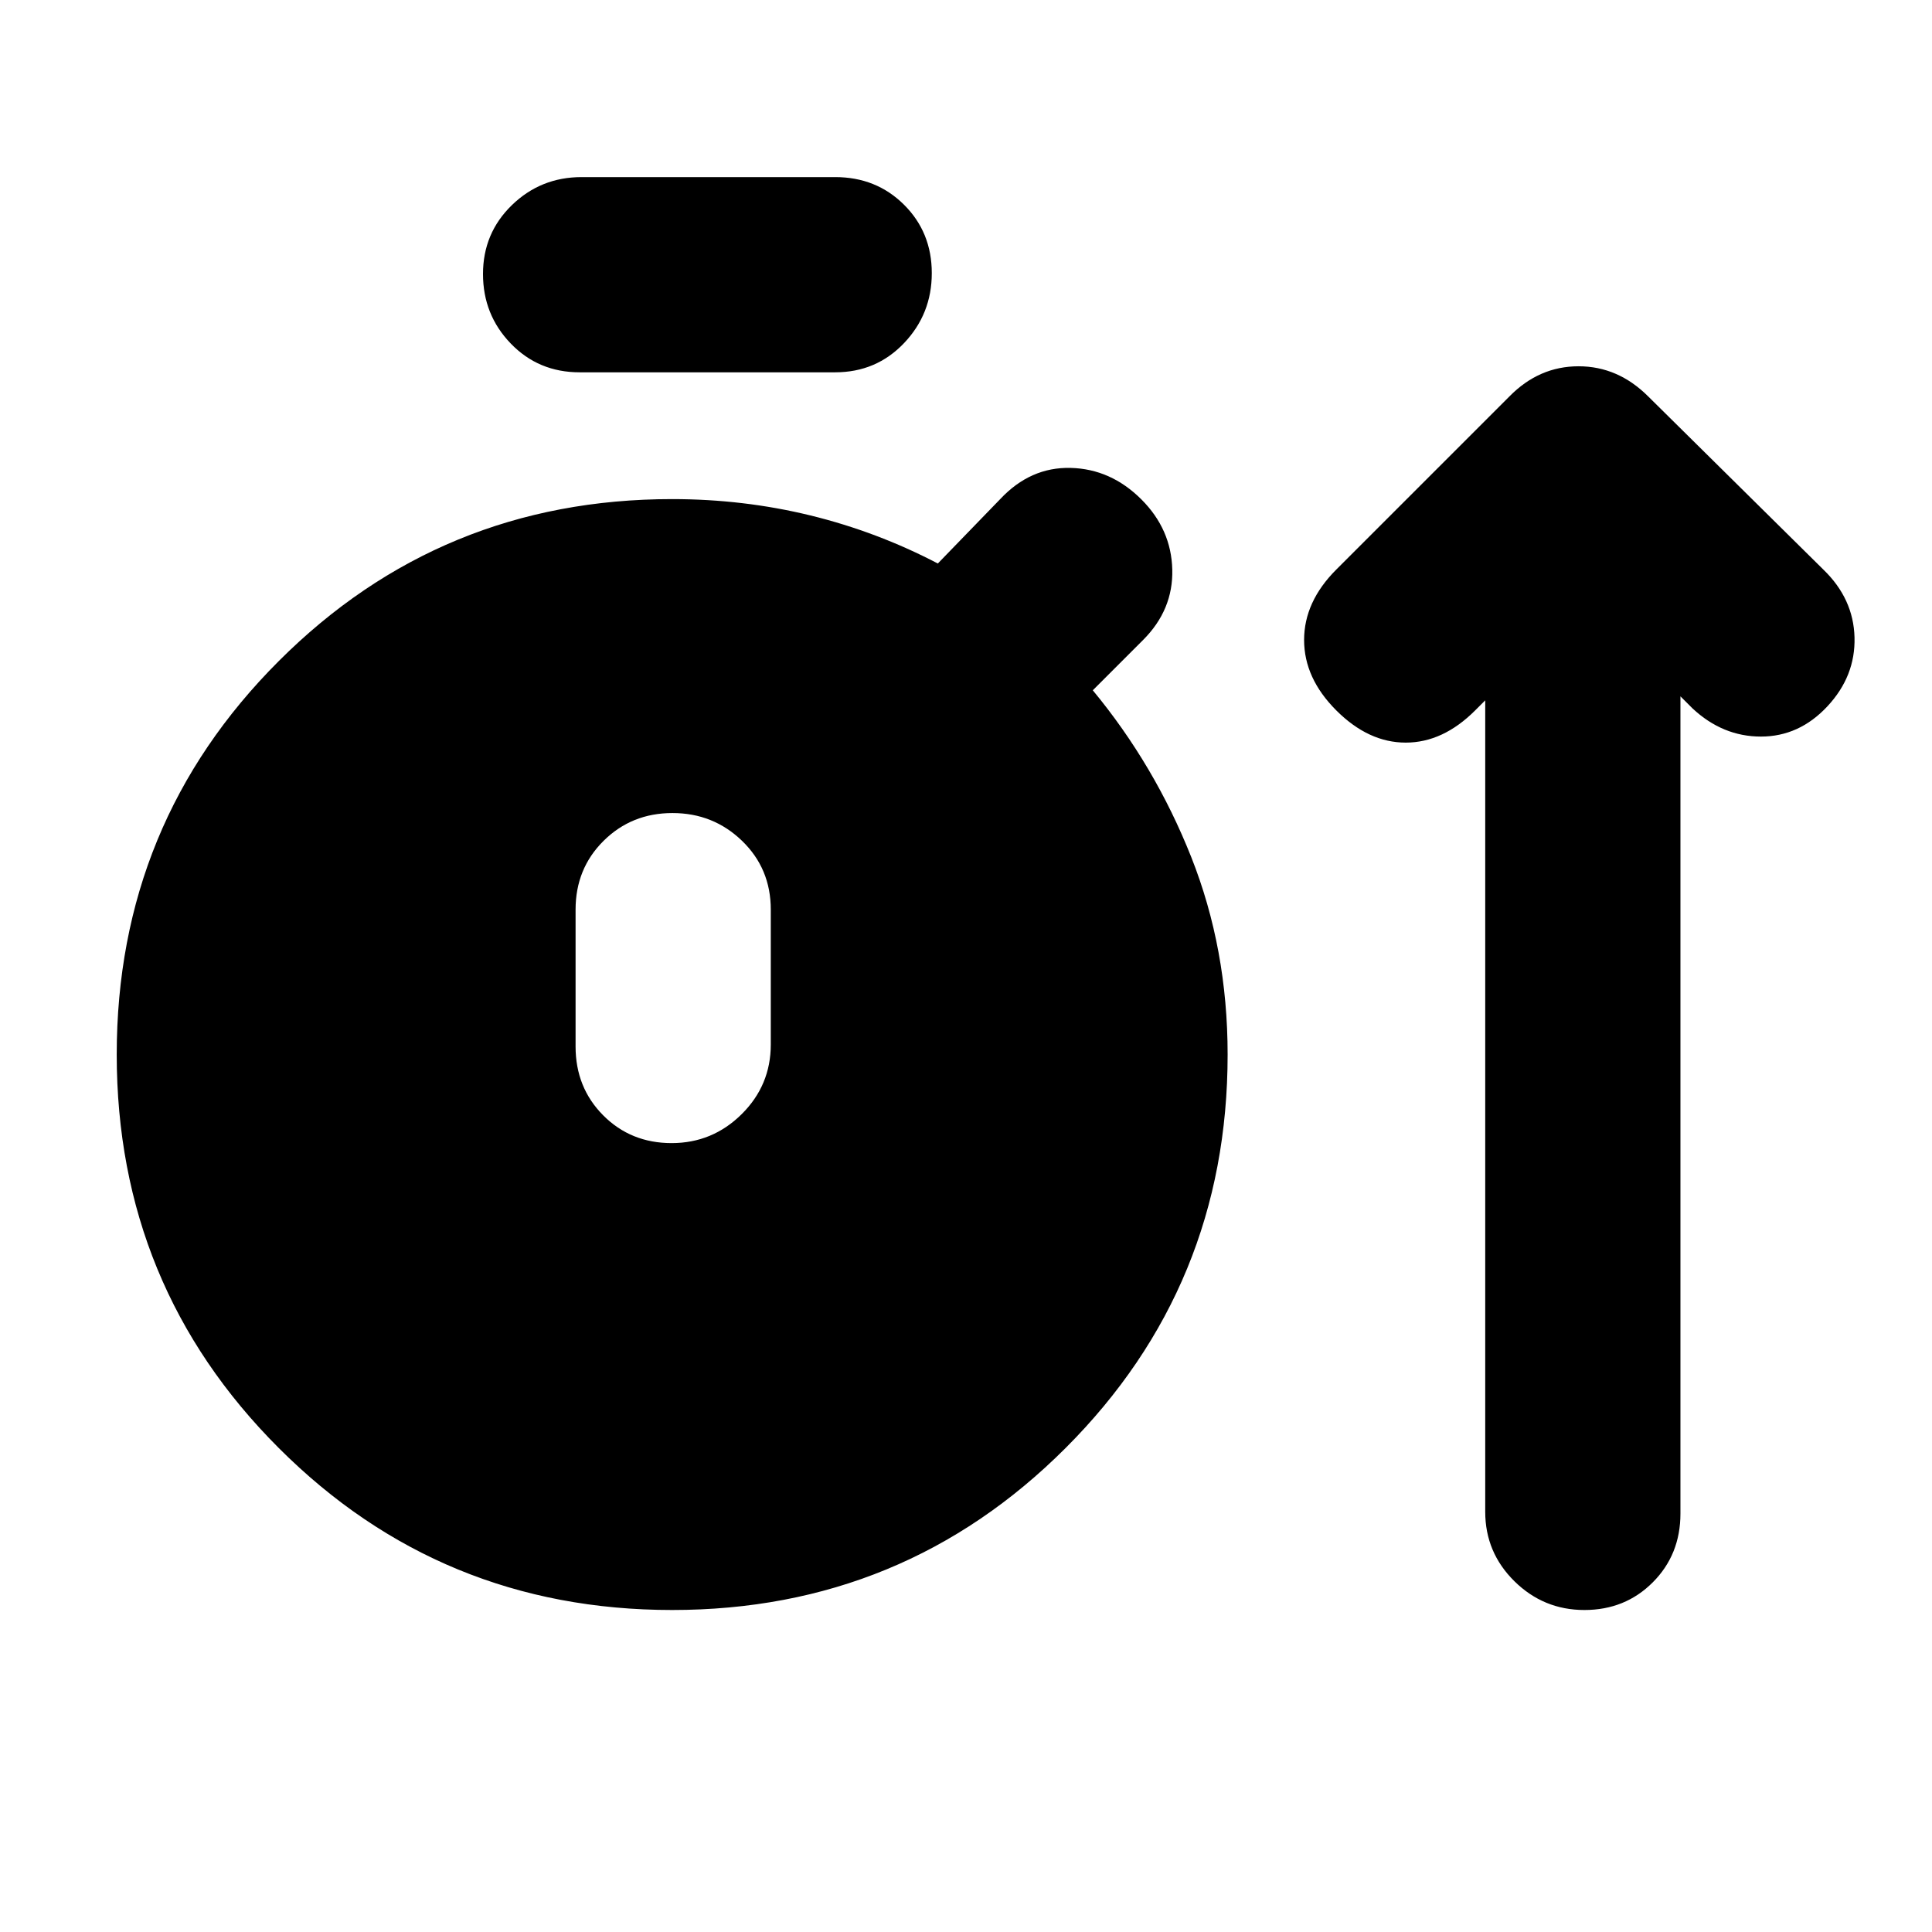 <svg xmlns="http://www.w3.org/2000/svg" height="20" viewBox="0 -960 960 960" width="20"><path d="M334-160q-115 0-195.5-80.5T58-436q0-115 80.5-195.5T334-712q35.43 0 68.62 8.1Q435.8-695.79 466-680l31-32q15-16 35-15.5t35.17 15.67Q582-697 582.5-677T568-642l-25 25q30.79 37.2 48.9 82.82Q610-488.55 610-436q0 115-80.5 195.5T334-160Zm-46-615q-20.4 0-34.2-14.29-13.8-14.29-13.8-34.57t14.35-34.21Q268.7-872 289-872h126q20.4 0 34.2 13.72 13.8 13.72 13.8 34t-13.8 34.78Q435.4-775 415-775H288Zm45.72 383q20.28 0 34.78-14.35T383-441v-67q0-20.4-14.29-34.2-14.29-13.8-34.57-13.8t-34.21 13.8Q286-528.4 286-508v68q0 20.4 13.72 34.2 13.72 13.8 34 13.8ZM738-612l-5 5q-16 16-34.5 16T664-607q-16-16-16-35t16-35l86-86q14.73-15 34.36-15Q804-778 819-763l87 86q15 14.47 15.5 33.73Q922-624 908-609q-14 15-33 15t-34-14l-6-6v406.11q0 20.35-13.72 34.12-13.72 13.77-34 13.77t-34.78-14.3Q738-188.6 738-208.82V-612Z"/></svg>